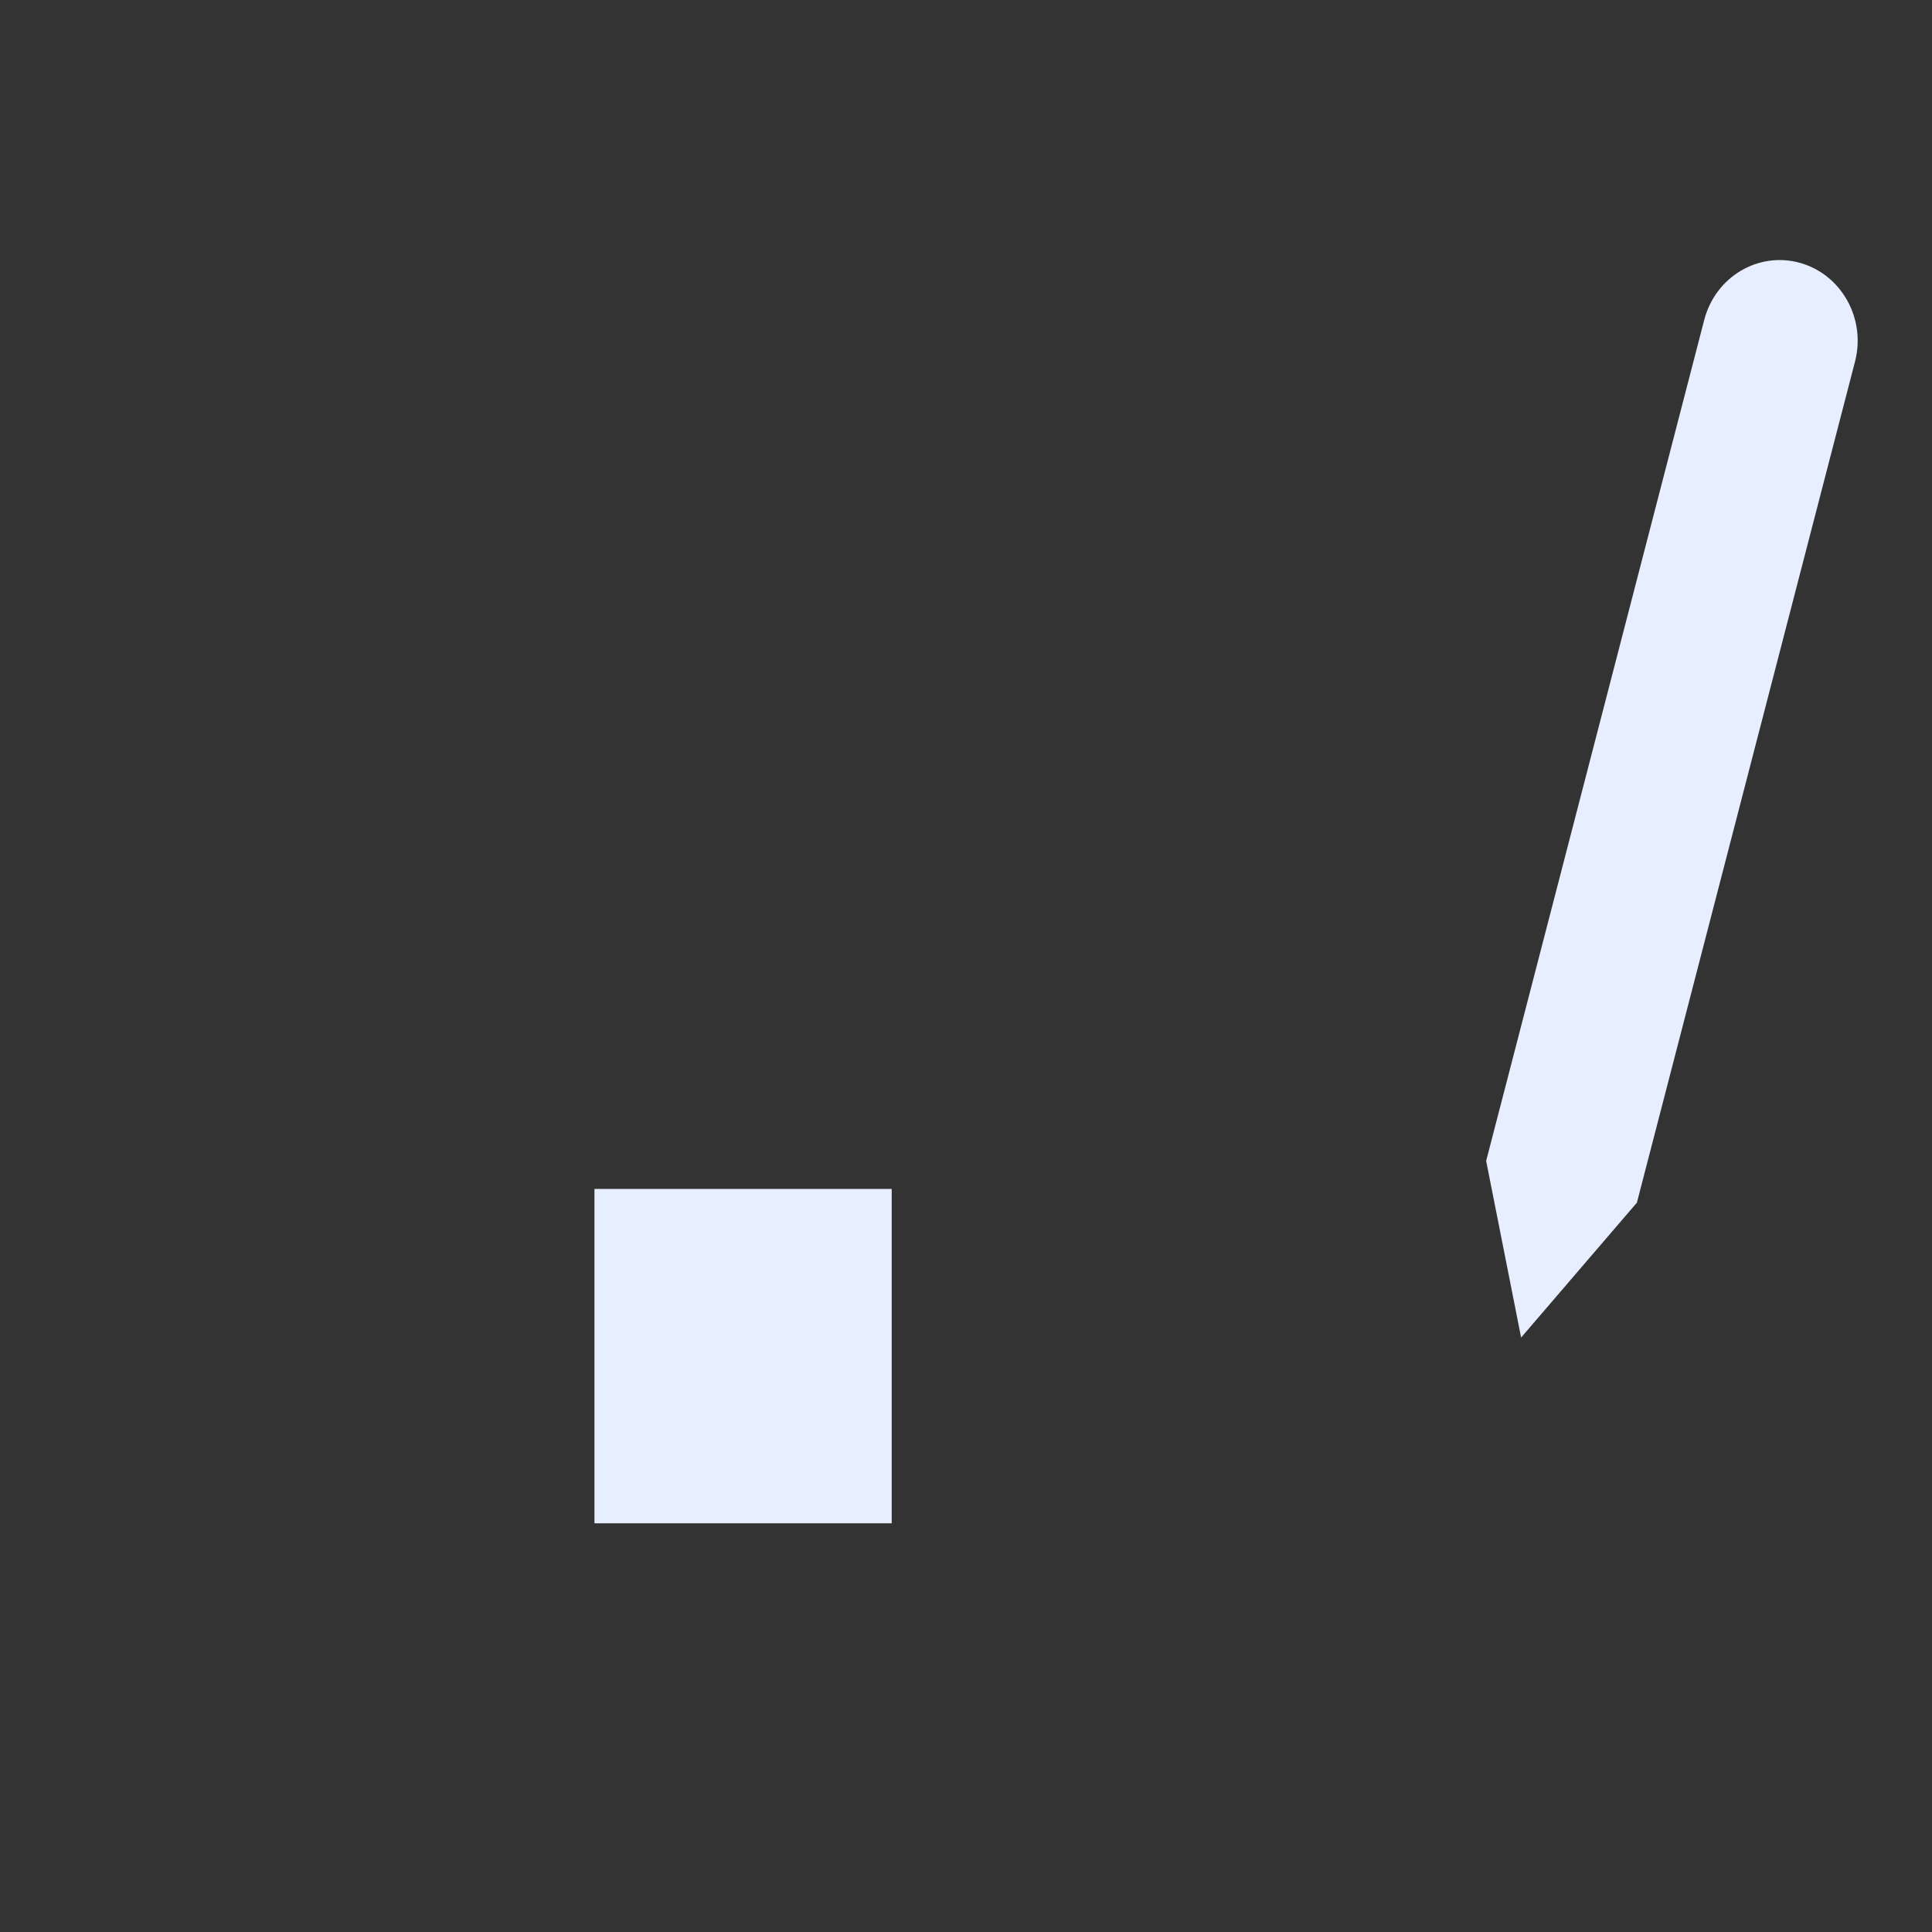 <svg width="52" height="52" viewBox="0 0 52 52" fill="none" xmlns="http://www.w3.org/2000/svg">
<rect x="0" y="0" width="52" height="52" fill="#333333" stroke="none"/>
<path fill-rule="evenodd" clip-rule="evenodd" d="M16 41H24V32H16V41Z" fill="#E6EEFF"/>
<path d="M6 2H40.111C42.254 1.985 44 3.766 44 5.934L44 44" class="accent" stroke-width="2" stroke-miterlimit="22.926" stroke-linecap="round" stroke-linejoin="round"/>
<path d="M13.707 50H46.098C48.253 50 50 48.253 50 46.098V44.146H17.61V46.098C17.61 48.253 15.863 50 13.707 50ZM13.707 50C11.552 50 9.805 48.253 9.805 46.098V5.902C9.805 3.747 8.058 2 5.902 2C3.747 2 2 3.747 2 5.902V7.854H9.317" class="accent" stroke-width="2" stroke-miterlimit="22.926" stroke-linecap="round" stroke-linejoin="round"/>
<path d="M20 36C21.812 36 21.938 34 23.75 34C25.562 34 25.688 36 27.5 36C29.312 36 29.438 34 31.25 34C33.062 34 33.188 36 35 36" class="accent" stroke-width="2" stroke-miterlimit="22.926" stroke-linecap="round" stroke-linejoin="round"/>
<path d="M23 8H31" class="accent" stroke-width="2" stroke-miterlimit="22.926" stroke-linecap="round" stroke-linejoin="round"/>
<path d="M16 13H39" class="accent" stroke-width="2" stroke-miterlimit="22.926" stroke-linecap="round" stroke-linejoin="round"/>
<path d="M16 18H39" class="accent" stroke-width="2" stroke-miterlimit="22.926" stroke-linecap="round" stroke-linejoin="round"/>
<path d="M16 22H39" class="accent" stroke-width="2" stroke-miterlimit="22.926" stroke-linecap="round" stroke-linejoin="round"/>
<path d="M16 25H27" class="accent" stroke-width="2" stroke-miterlimit="22.926" stroke-linecap="round" stroke-linejoin="round"/>
<path fill-rule="evenodd" clip-rule="evenodd" d="M49.928 9.732L44.057 32.37L40.941 36L40 31.246L45.87 8.609C46.171 7.451 47.322 6.764 48.443 7.074C49.563 7.385 50.228 8.575 49.928 9.732Z" fill="#E6EEFF" class="accent" stroke-width="2"/>
</svg>
